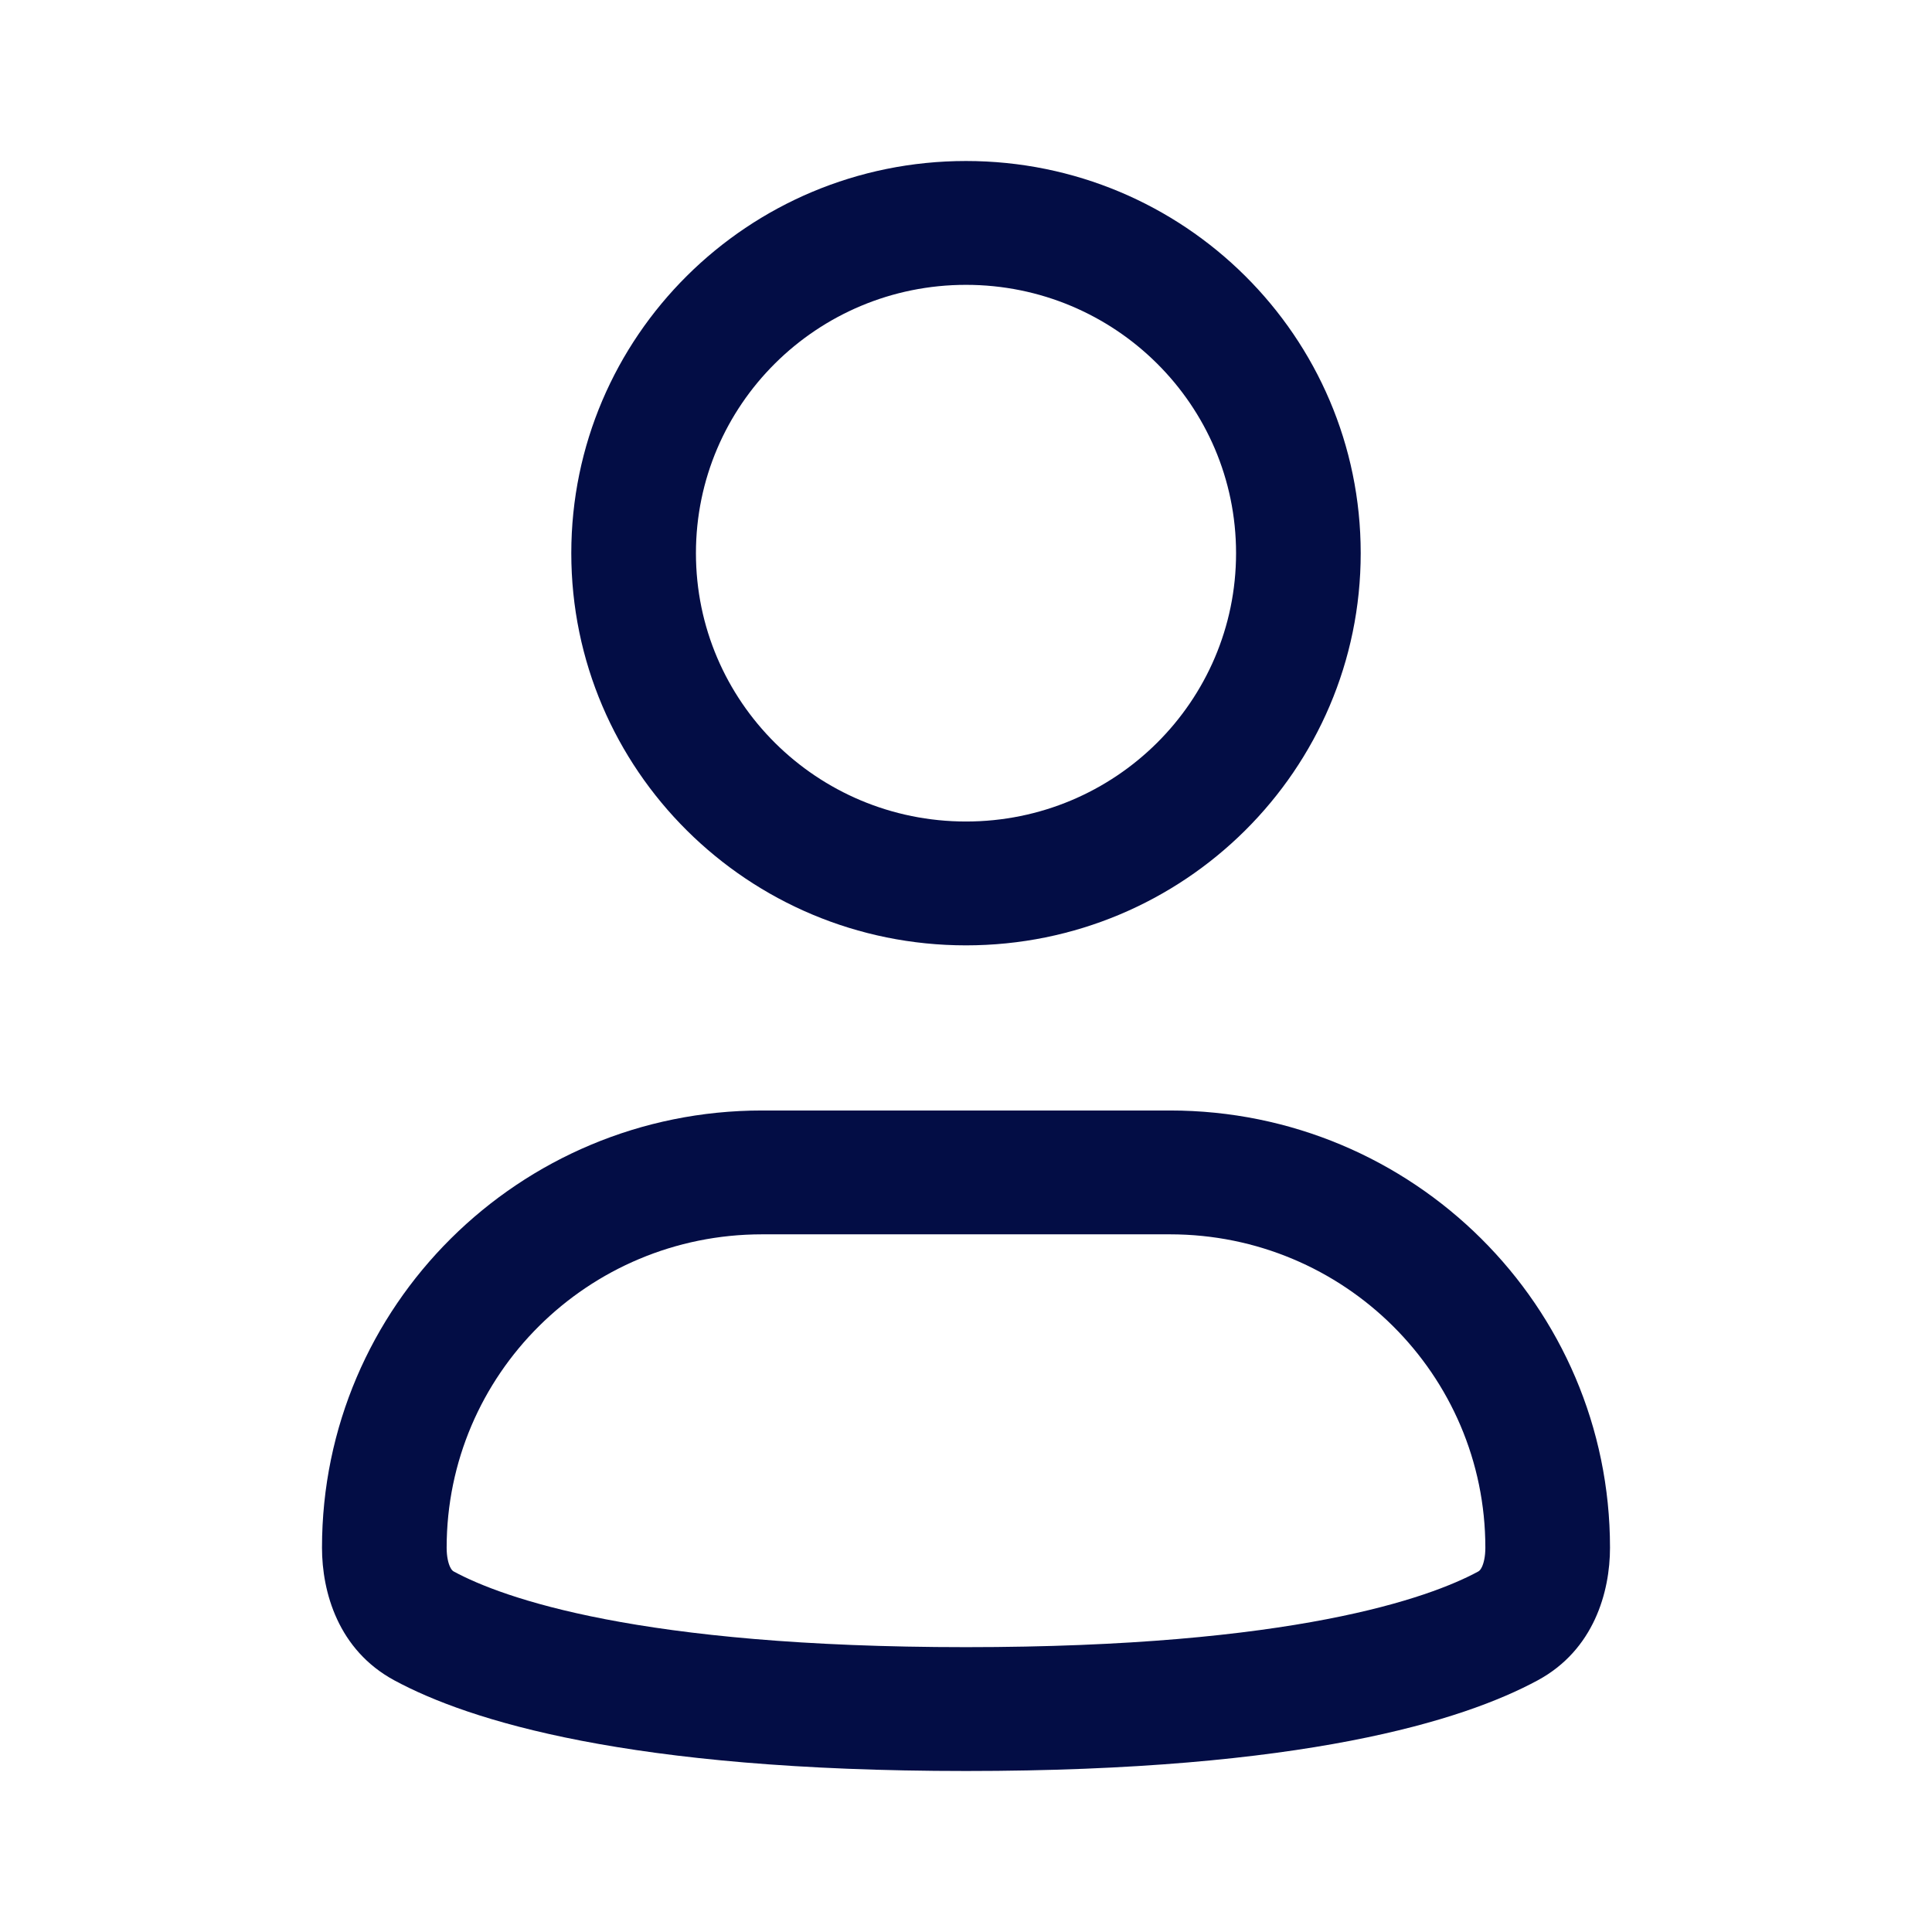 <svg width="512px" height="512px" viewBox="0 0 512 512" fill="none" xmlns="http://www.w3.org/2000/svg"><path fill-rule="evenodd" clip-rule="evenodd" d="M256 75.487C216.474 75.487 184.43 107.325 184.43 146.598C184.43 185.872 216.474 217.709 256 217.709C295.526 217.709 327.569 185.872 327.569 146.598C327.569 107.325 295.526 75.487 256 75.487ZM151.398 146.598C151.398 89.199 198.23 42.667 256 42.667C313.771 42.667 360.602 89.199 360.602 146.598C360.602 203.998 313.771 250.53 256 250.53C198.23 250.53 151.398 203.998 151.398 146.598Z" fill="#030D45"/><path fill-rule="evenodd" clip-rule="evenodd" d="M201.945 327.11C155.785 327.11 118.366 364.29 118.366 410.155C118.366 412.563 118.809 414.263 119.273 415.253C119.665 416.087 120.001 416.326 120.282 416.478C133.117 423.418 169.105 436.512 256 436.512C342.895 436.512 378.882 423.418 391.718 416.478C391.998 416.326 392.335 416.087 392.727 415.253C393.193 414.263 393.634 412.563 393.634 410.155C393.634 364.29 356.215 327.11 310.054 327.11H201.945ZM85.333 410.155C85.333 346.165 137.542 294.291 201.945 294.291H310.054C374.458 294.291 426.667 346.165 426.667 410.155C426.667 421.901 422.387 437.261 407.507 445.306C387.795 455.964 345.513 469.333 256 469.333C166.488 469.333 124.204 455.964 104.493 445.306C89.613 437.261 85.333 421.901 85.333 410.155Z" fill="#030D45"/></svg>